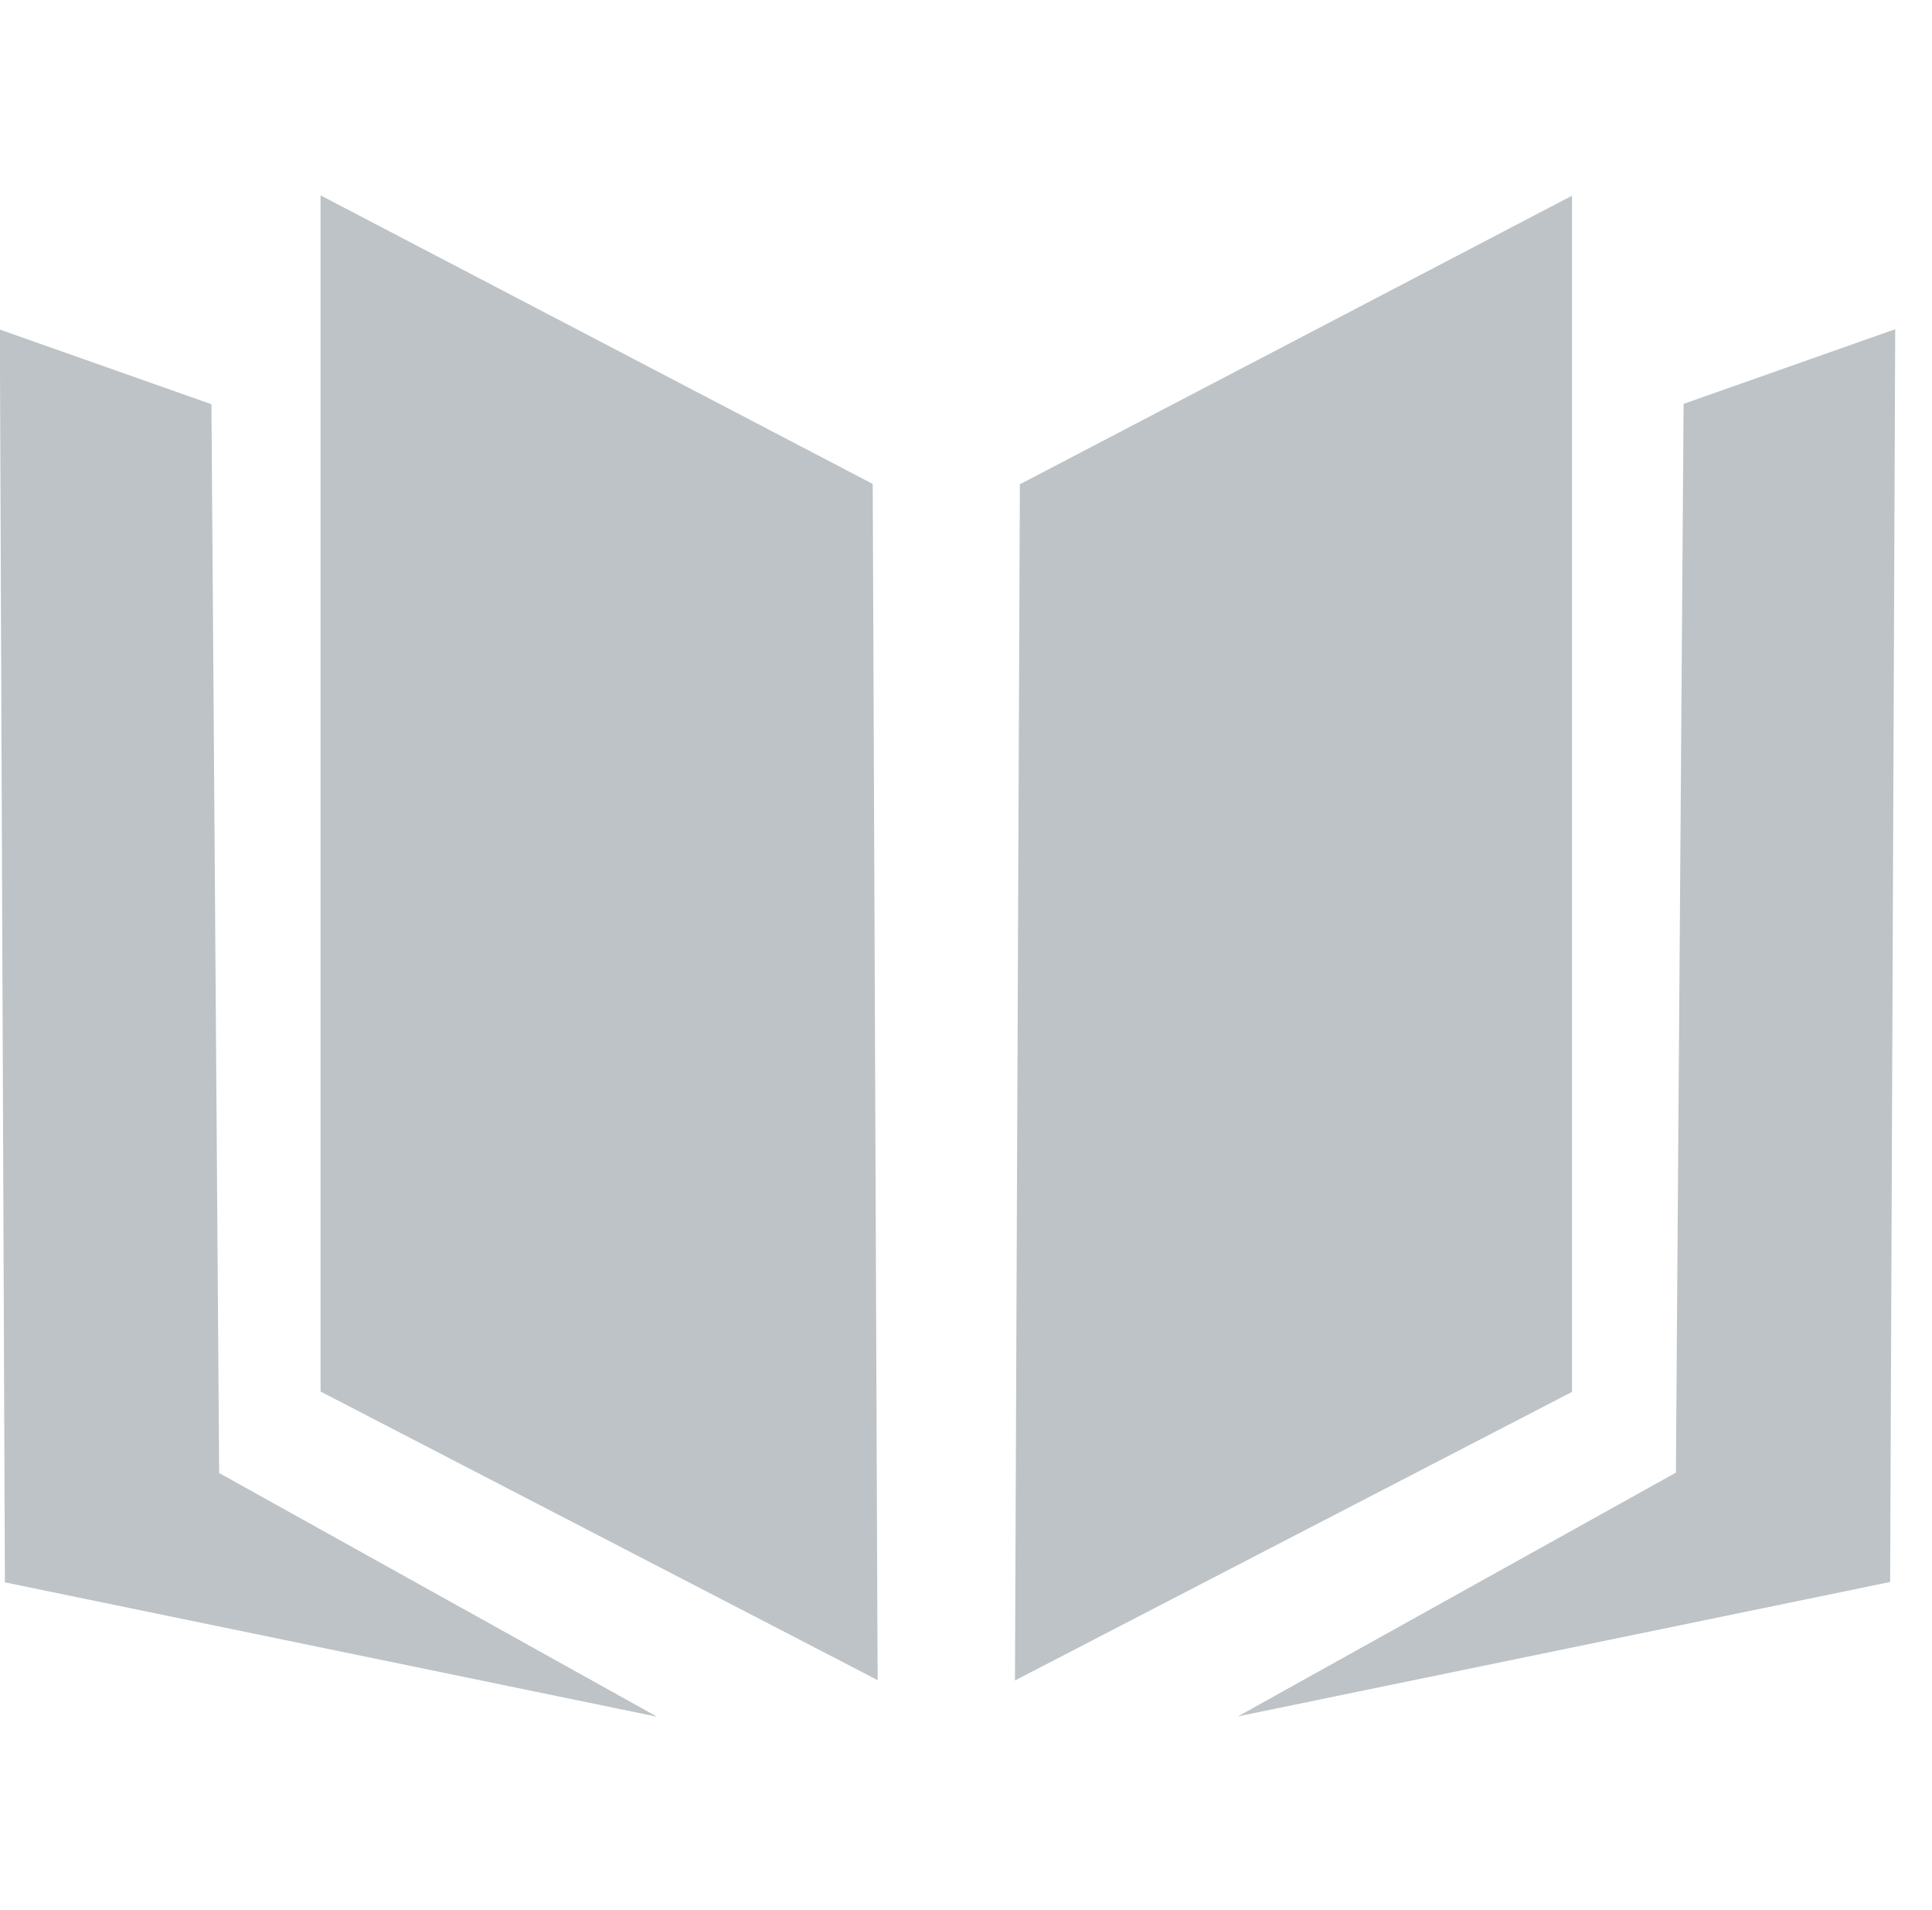 <svg id="runes_inverted" xmlns="http://www.w3.org/2000/svg" width="11.029" height="10.903" viewBox="0 0 11.029 10.903">
  <rect id="ee-background" width="10.903" height="10.903" transform="translate(0.127)" fill="rgba(255,255,255,0)"/>
  <g id="Group_501" data-name="Group 501" transform="translate(0.002 0.224)">
    <g id="g-1">
      <g id="g-2">
        <path id="Path_643" data-name="Path 643" d="M10.73,5.233,13.882,6.88l.028,6.827L10.73,12.06Z" transform="translate(-8.902 -4.342)" fill="#bdc3c7"/>
        <path id="Path_644" data-name="Path 644" fill="#bdc3c7" stroke="#000" stroke-width="0"/>
      </g>
    </g>
  </g>
  <path id="Path_645" data-name="Path 645" d="M0,8.474,3.152,6.827,3.18,0,0,1.647Z" transform="translate(8.974 9.591) rotate(180)" fill="#bdc3c7"/>
  <path id="Path_646" data-name="Path 646" transform="translate(4.278 0.425)" fill="#333" stroke="#000" stroke-width="0"/>
  <g id="Group_502" data-name="Group 502" transform="translate(7.067 1.874)">
    <g id="g-3">
      <g id="g-4">
        <path id="Path_647" data-name="Path 647" d="M63.176,154.542l-3.723.767,2.5-1.391.044-6.1,1.208-.426Z" transform="translate(-59.453 -147.387)" fill="#bdc3c7"/>
      </g>
    </g>
  </g>
  <path id="Path_648" data-name="Path 648" d="M3.723.767,0,0,2.5,1.391l.044,6.1,1.208.426Z" transform="translate(3.751 9.798) rotate(180)" fill="#bdc3c7"/>
</svg>
